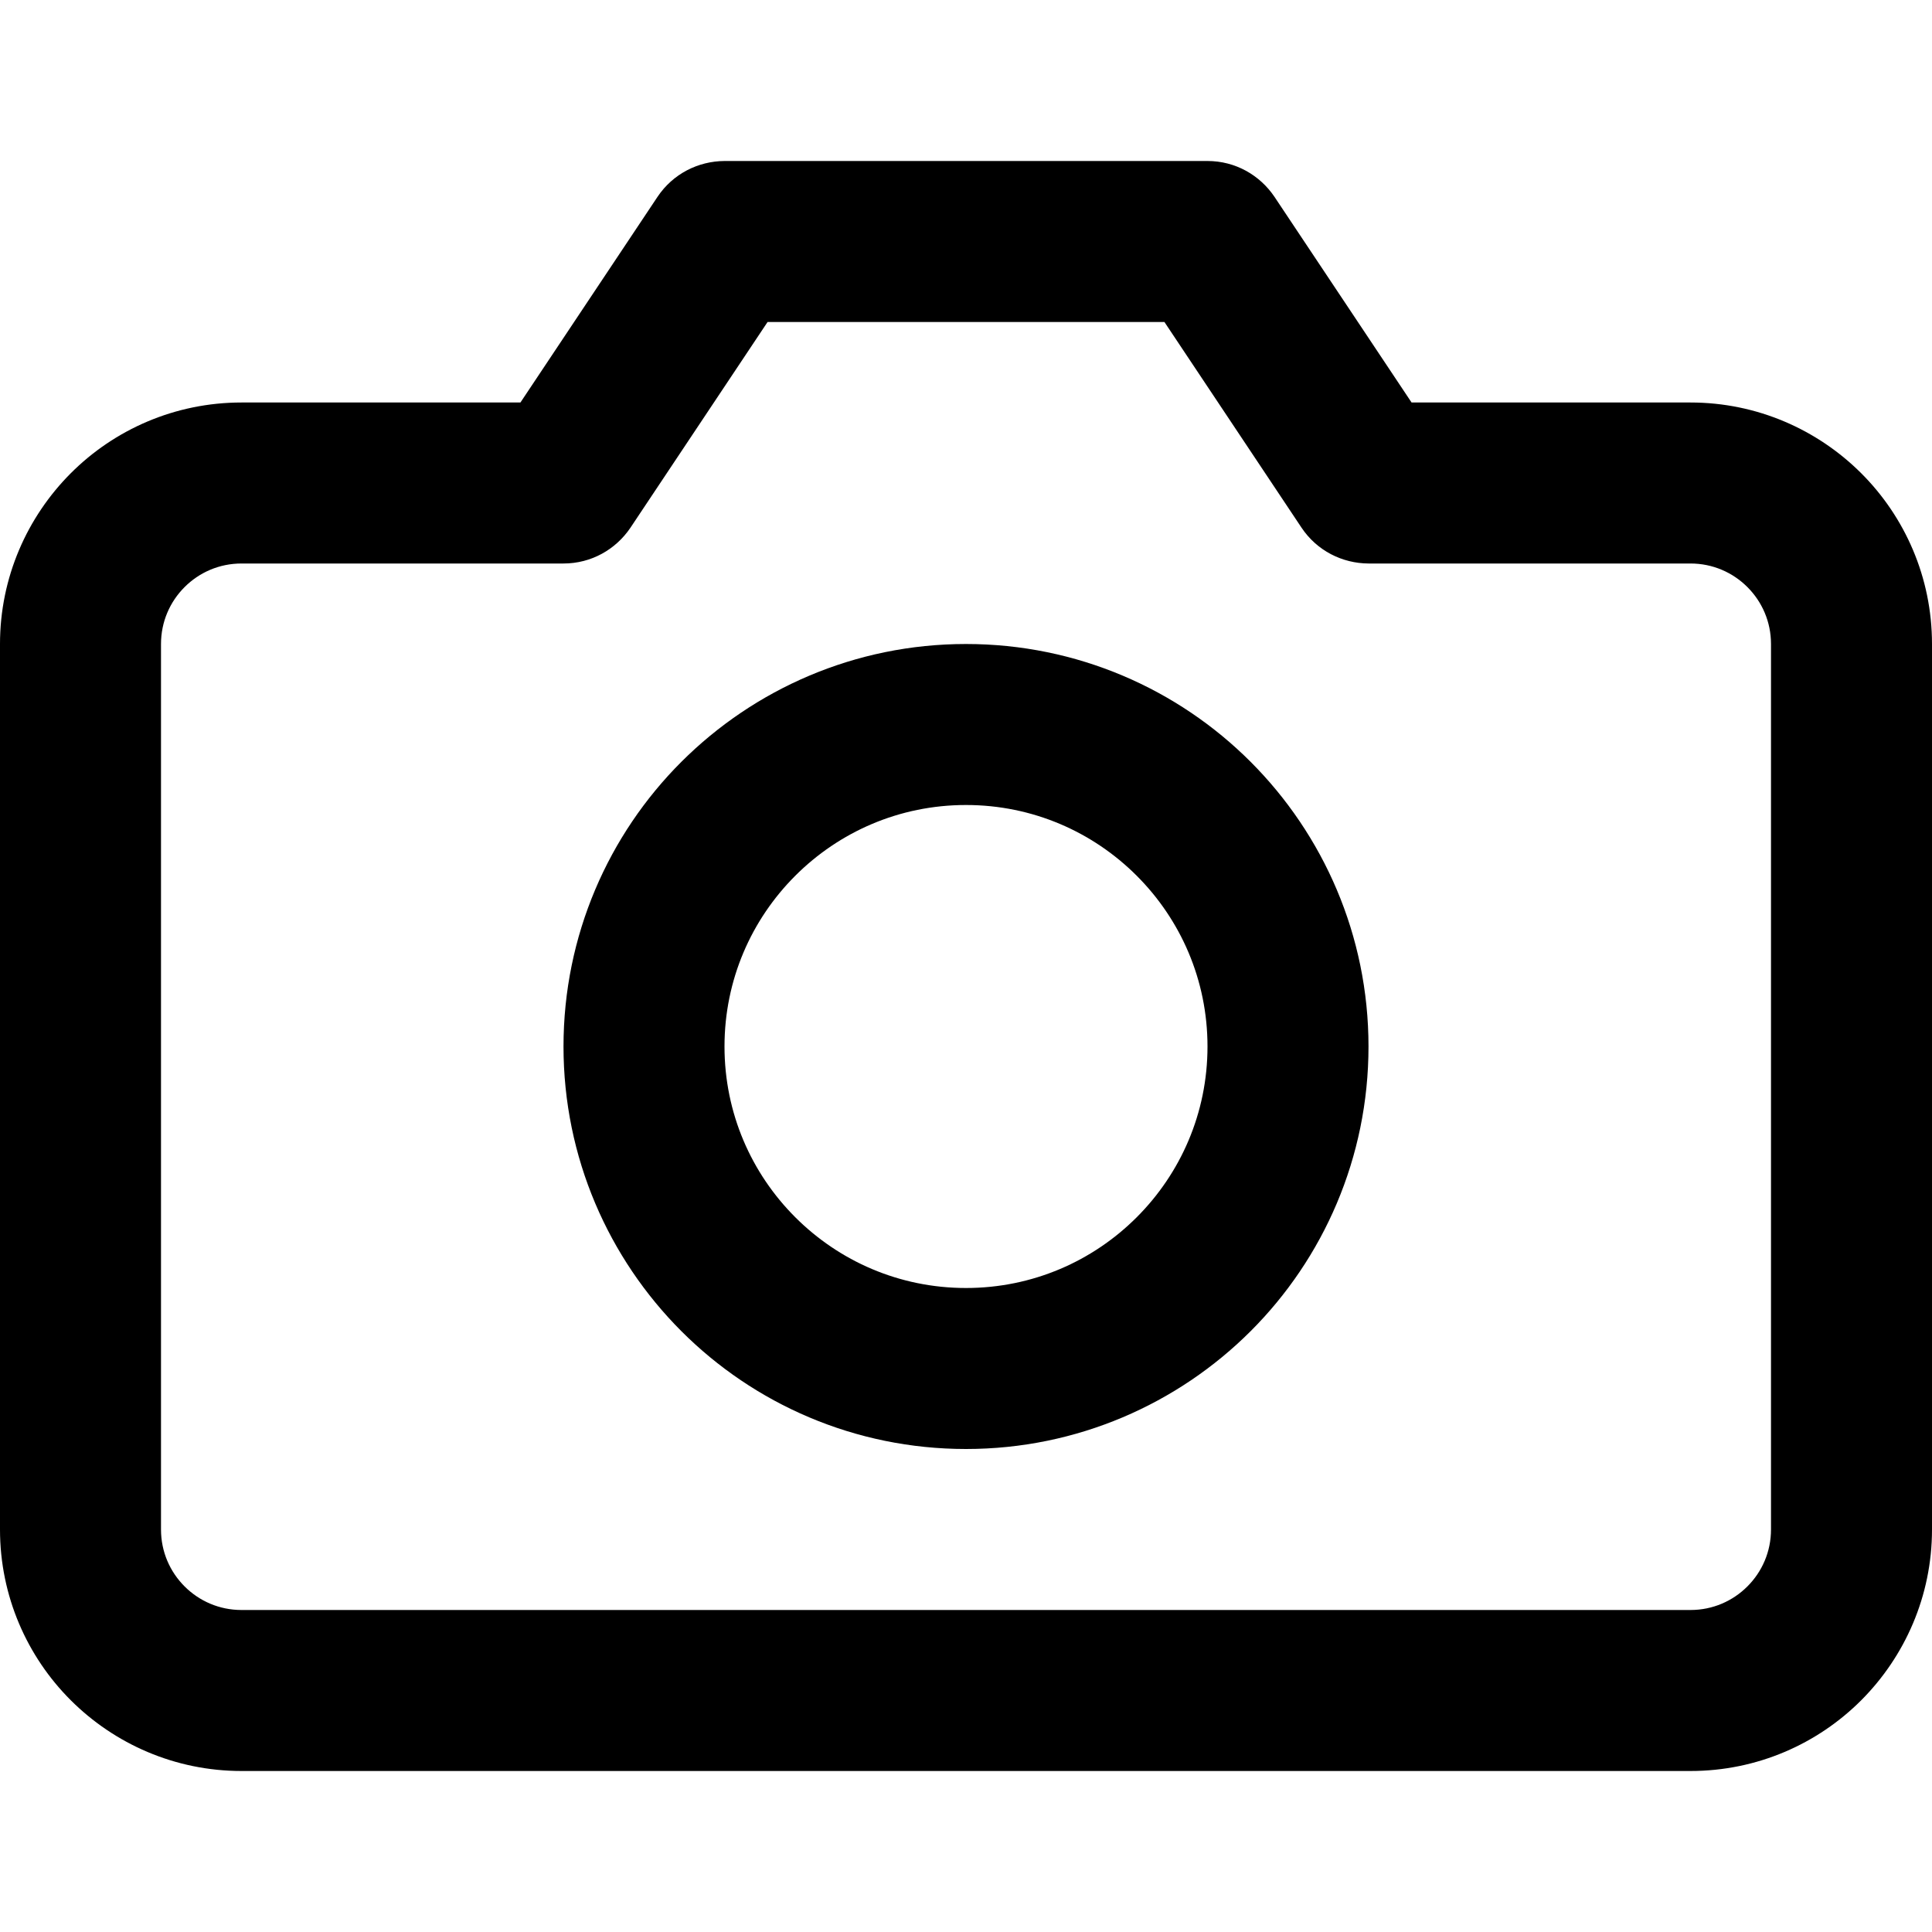 <svg width="24" height="24" viewBox="0 0 24 24" fill="none" xmlns="http://www.w3.org/2000/svg">
<g clip-path="url(#clip0_2611_416)">
<path d="M24 19V8C24 7.172 23.663 6.42 23.121 5.879C22.579 5.338 21.828 5 21 5H17.535L15.832 2.445C15.65 2.175 15.346 2 15 2H9C8.674 2.002 8.36 2.158 8.168 2.445L6.465 5H3C2.172 5 1.42 5.337 0.879 5.879C0.338 6.421 0 7.172 0 8V19C0 19.828 0.337 20.58 0.879 21.121C1.421 21.662 2.172 22 3 22H21C21.828 22 22.58 21.663 23.121 21.121C23.662 20.579 24 19.828 24 19ZM22 19C22 19.276 21.889 19.525 21.707 19.707C21.525 19.889 21.276 20 21 20H3C2.724 20 2.475 19.889 2.293 19.707C2.111 19.525 2 19.276 2 19V8C2 7.724 2.111 7.475 2.293 7.293C2.475 7.111 2.724 7 3 7H7C7.346 7 7.65 6.825 7.832 6.555L9.535 4H14.465L16.168 6.555C16.36 6.842 16.674 6.998 17 7H21C21.276 7 21.525 7.111 21.707 7.293C21.889 7.475 22 7.724 22 8V19ZM17 13C17 11.62 16.439 10.368 15.536 9.464C14.633 8.56 13.38 8 12 8C10.62 8 9.368 8.561 8.464 9.464C7.56 10.367 7 11.62 7 13C7 14.38 7.561 15.632 8.464 16.536C9.367 17.44 10.62 18 12 18C13.38 18 14.632 17.439 15.536 16.536C16.44 15.633 17 14.38 17 13ZM15 13C15 13.829 14.665 14.577 14.121 15.121C13.577 15.665 12.829 16 12 16C11.171 16 10.423 15.665 9.879 15.121C9.335 14.577 9 13.829 9 13C9 12.171 9.335 11.423 9.879 10.879C10.423 10.335 11.171 10 12 10C12.829 10 13.577 10.335 14.121 10.879C14.665 11.423 15 12.171 15 13Z" fill="black"/>
</g>
<defs>
<clipPath id="clip0_2611_416">
<rect width="24" height="24" fill="white"/>
</clipPath>
</defs>
</svg>
